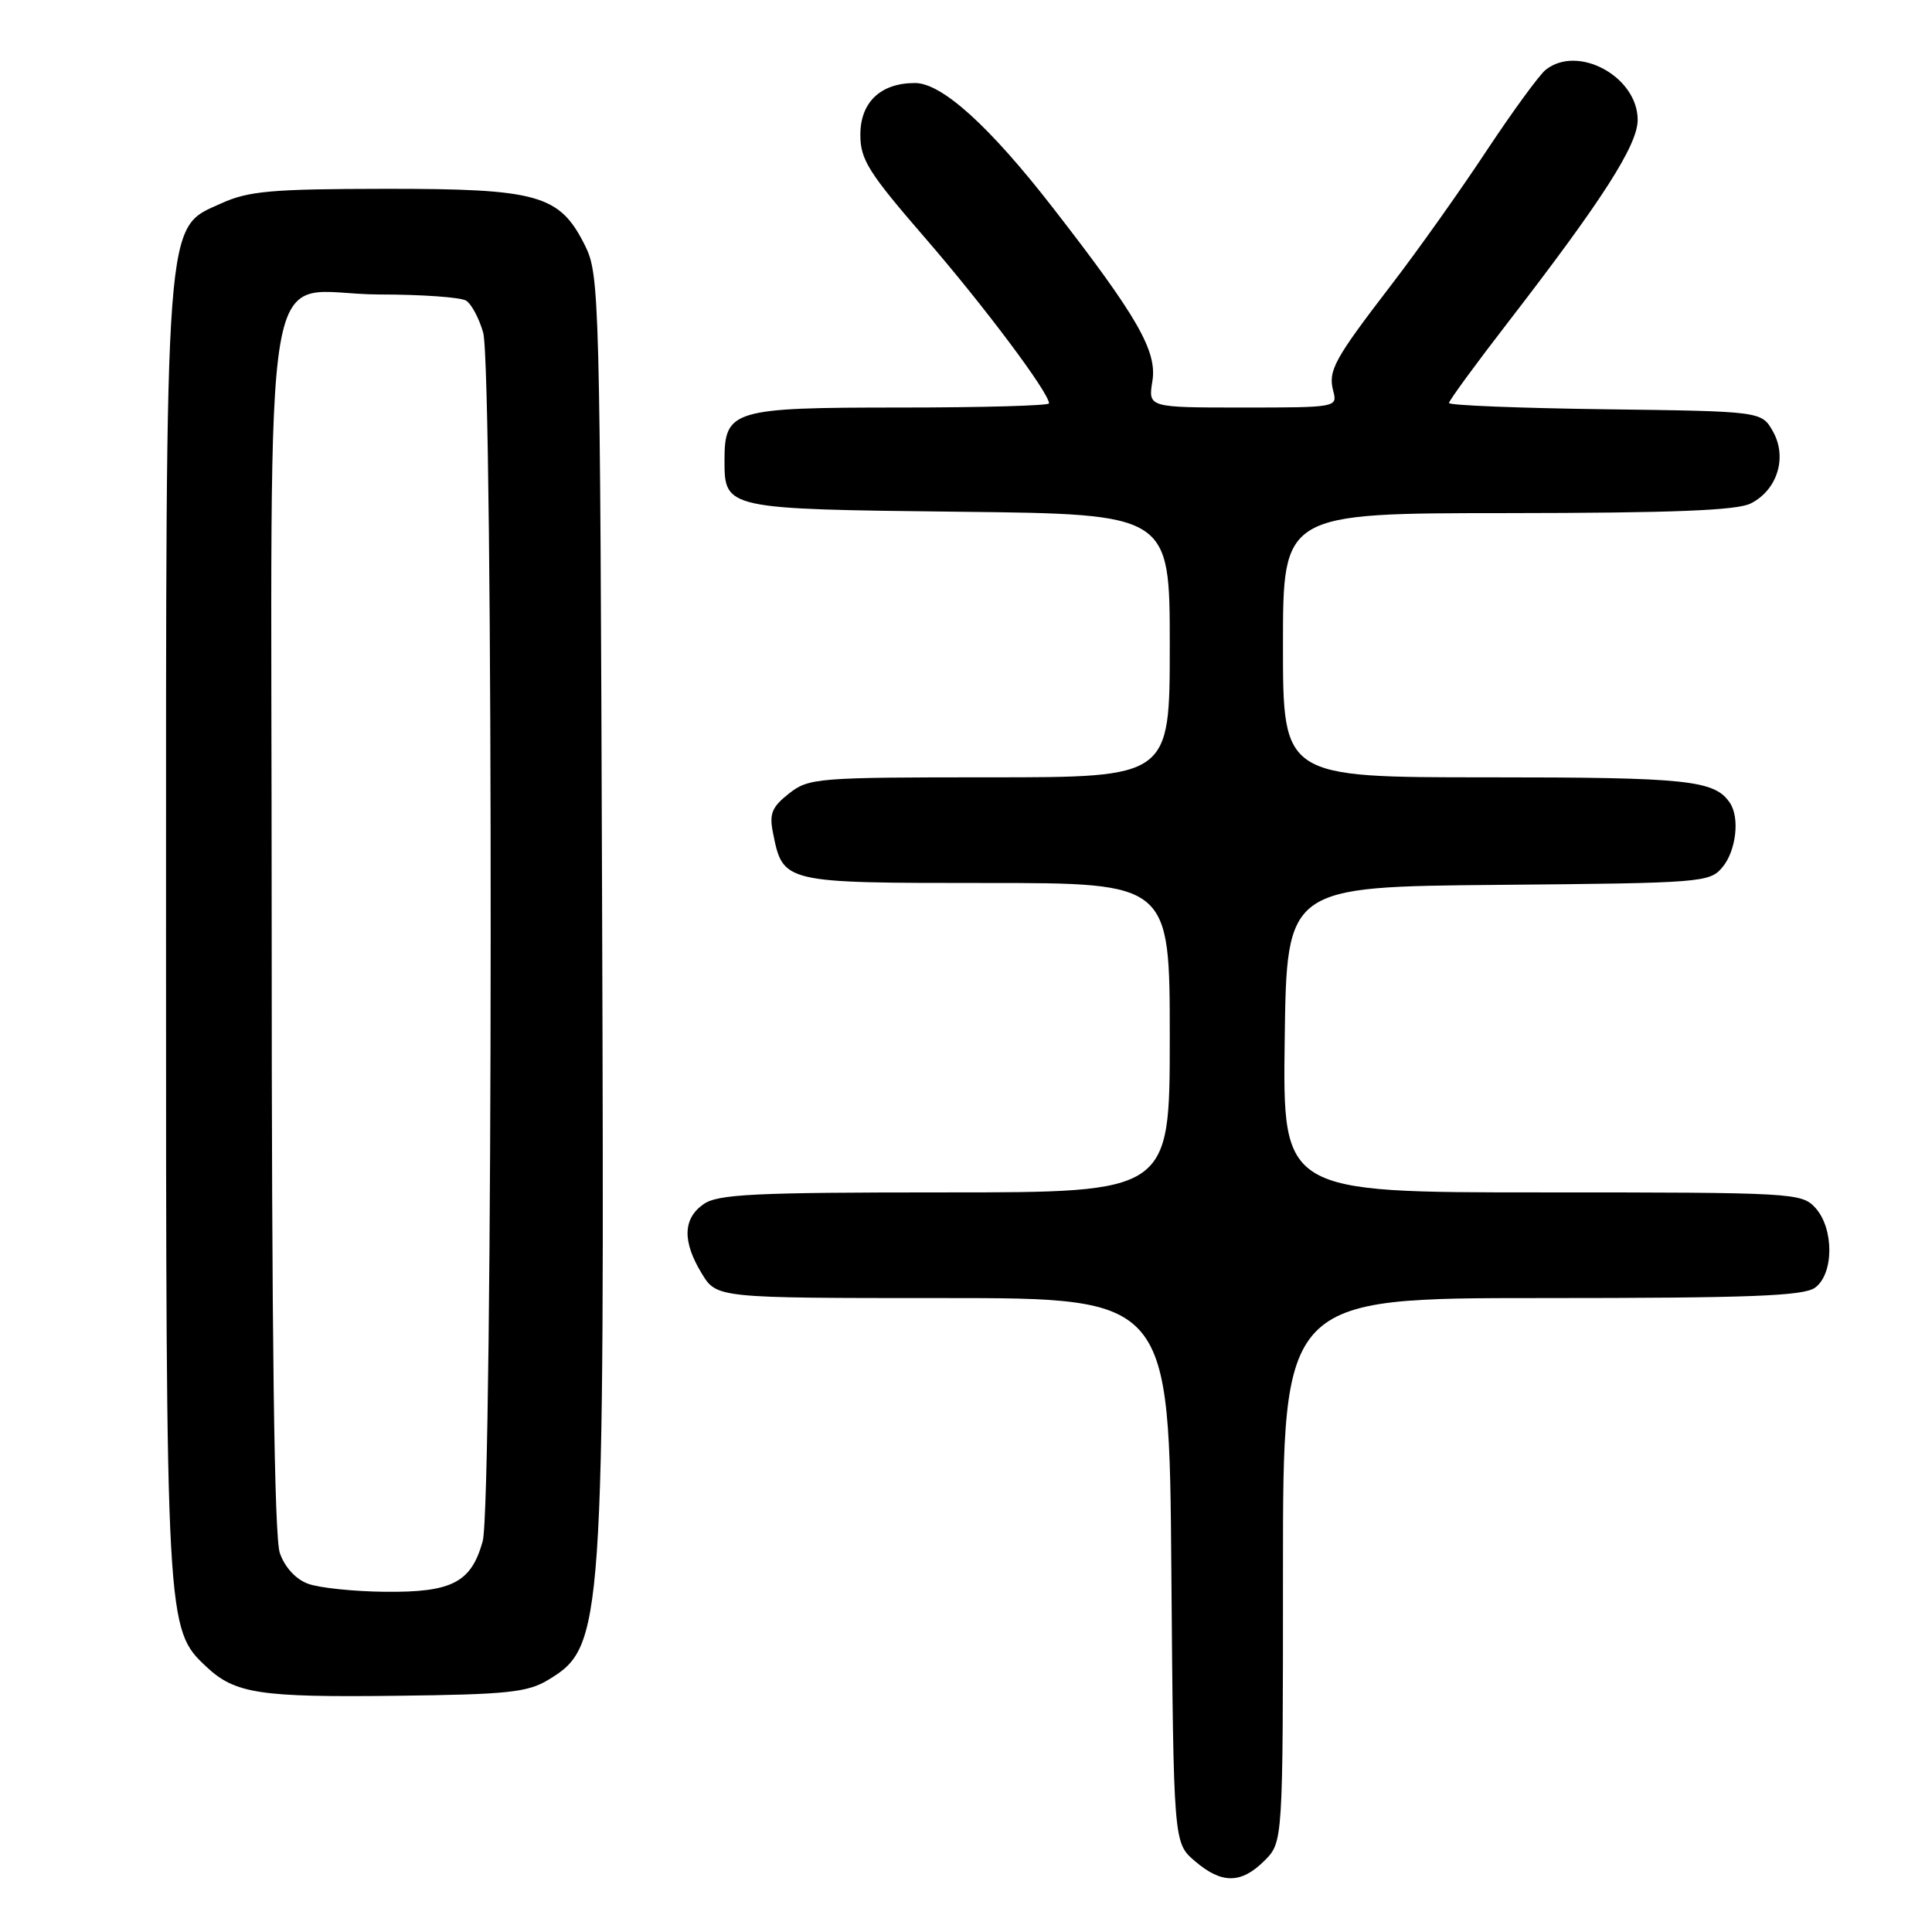 <?xml version="1.0" encoding="UTF-8" standalone="no"?>
<!DOCTYPE svg PUBLIC "-//W3C//DTD SVG 1.1//EN" "http://www.w3.org/Graphics/SVG/1.1/DTD/svg11.dtd" >
<svg xmlns="http://www.w3.org/2000/svg" xmlns:xlink="http://www.w3.org/1999/xlink" version="1.1" viewBox="0 0 256 256">
 <g >
 <path fill="currentColor"
d=" M 167.55 246.55 C 170.00 244.09 170.00 244.09 170.00 208.05 C 170.00 172.00 170.00 172.00 204.31 172.00 C 231.94 172.00 238.99 171.73 240.51 170.62 C 243.01 168.79 243.03 162.79 240.55 160.05 C 238.74 158.06 237.70 158.00 204.32 158.00 C 169.96 158.00 169.96 158.00 170.23 137.75 C 170.50 117.50 170.50 117.50 198.50 117.25 C 225.63 117.01 226.55 116.94 228.25 114.89 C 230.04 112.73 230.55 108.37 229.23 106.40 C 227.21 103.37 223.70 103.00 197.07 103.00 C 170.00 103.00 170.00 103.00 170.00 85.50 C 170.00 68.00 170.00 68.00 199.75 67.99 C 221.62 67.97 230.16 67.64 231.98 66.71 C 235.51 64.93 236.85 60.60 234.93 57.18 C 233.42 54.50 233.42 54.50 212.71 54.23 C 201.32 54.08 192.00 53.71 192.00 53.40 C 192.00 53.08 195.53 48.26 199.85 42.67 C 212.32 26.52 217.00 19.22 217.00 15.89 C 217.00 10.16 209.09 5.85 204.81 9.25 C 203.95 9.94 200.42 14.78 196.96 20.00 C 193.51 25.23 187.87 33.17 184.43 37.65 C 176.74 47.67 175.95 49.11 176.67 51.84 C 177.23 53.97 177.05 54.00 164.68 54.00 C 152.13 54.00 152.13 54.00 152.70 50.49 C 153.34 46.52 150.71 41.94 139.49 27.50 C 131.09 16.69 124.80 11.00 121.24 11.00 C 116.68 11.00 114.00 13.54 114.00 17.87 C 114.00 21.15 115.09 22.88 122.61 31.56 C 130.41 40.57 139.00 52.04 139.00 53.45 C 139.00 53.75 130.15 54.00 119.33 54.00 C 97.02 54.00 96.00 54.31 96.00 61.03 C 96.00 67.44 96.14 67.46 127.15 67.81 C 155.00 68.12 155.00 68.12 155.00 85.56 C 155.00 103.00 155.00 103.00 131.13 103.00 C 108.24 103.00 107.16 103.09 104.54 105.15 C 102.29 106.92 101.91 107.82 102.42 110.33 C 103.75 117.01 103.71 117.00 130.65 117.00 C 155.00 117.00 155.00 117.00 155.00 137.50 C 155.00 158.00 155.00 158.00 125.22 158.00 C 99.89 158.00 95.11 158.23 93.22 159.56 C 90.48 161.48 90.40 164.50 92.99 168.75 C 94.97 172.00 94.97 172.00 124.95 172.00 C 154.93 172.00 154.93 172.00 155.21 208.09 C 155.50 244.18 155.50 244.18 158.31 246.59 C 161.87 249.65 164.45 249.64 167.55 246.55 Z  M 72.66 222.58 C 79.97 218.17 80.11 216.04 79.78 119.50 C 79.51 38.80 79.44 36.39 77.50 32.50 C 74.15 25.80 71.33 25.00 51.00 25.02 C 35.97 25.04 32.91 25.31 29.31 26.95 C 21.77 30.37 22.00 27.31 22.00 124.00 C 22.00 215.63 22.01 215.84 27.35 220.86 C 31.14 224.42 34.43 224.92 52.50 224.70 C 67.25 224.53 69.92 224.25 72.66 222.58 Z  M 40.83 209.86 C 39.20 209.27 37.74 207.68 37.08 205.79 C 36.34 203.68 36.00 177.35 36.00 122.85 C 36.00 28.76 34.26 38.99 50.25 39.02 C 55.89 39.02 61.07 39.39 61.77 39.84 C 62.47 40.28 63.48 42.18 64.02 44.06 C 65.39 48.84 65.33 199.27 63.96 204.22 C 62.44 209.70 59.89 211.01 51.03 210.92 C 46.89 210.88 42.30 210.40 40.83 209.86 Z "/>
</g>
</svg>